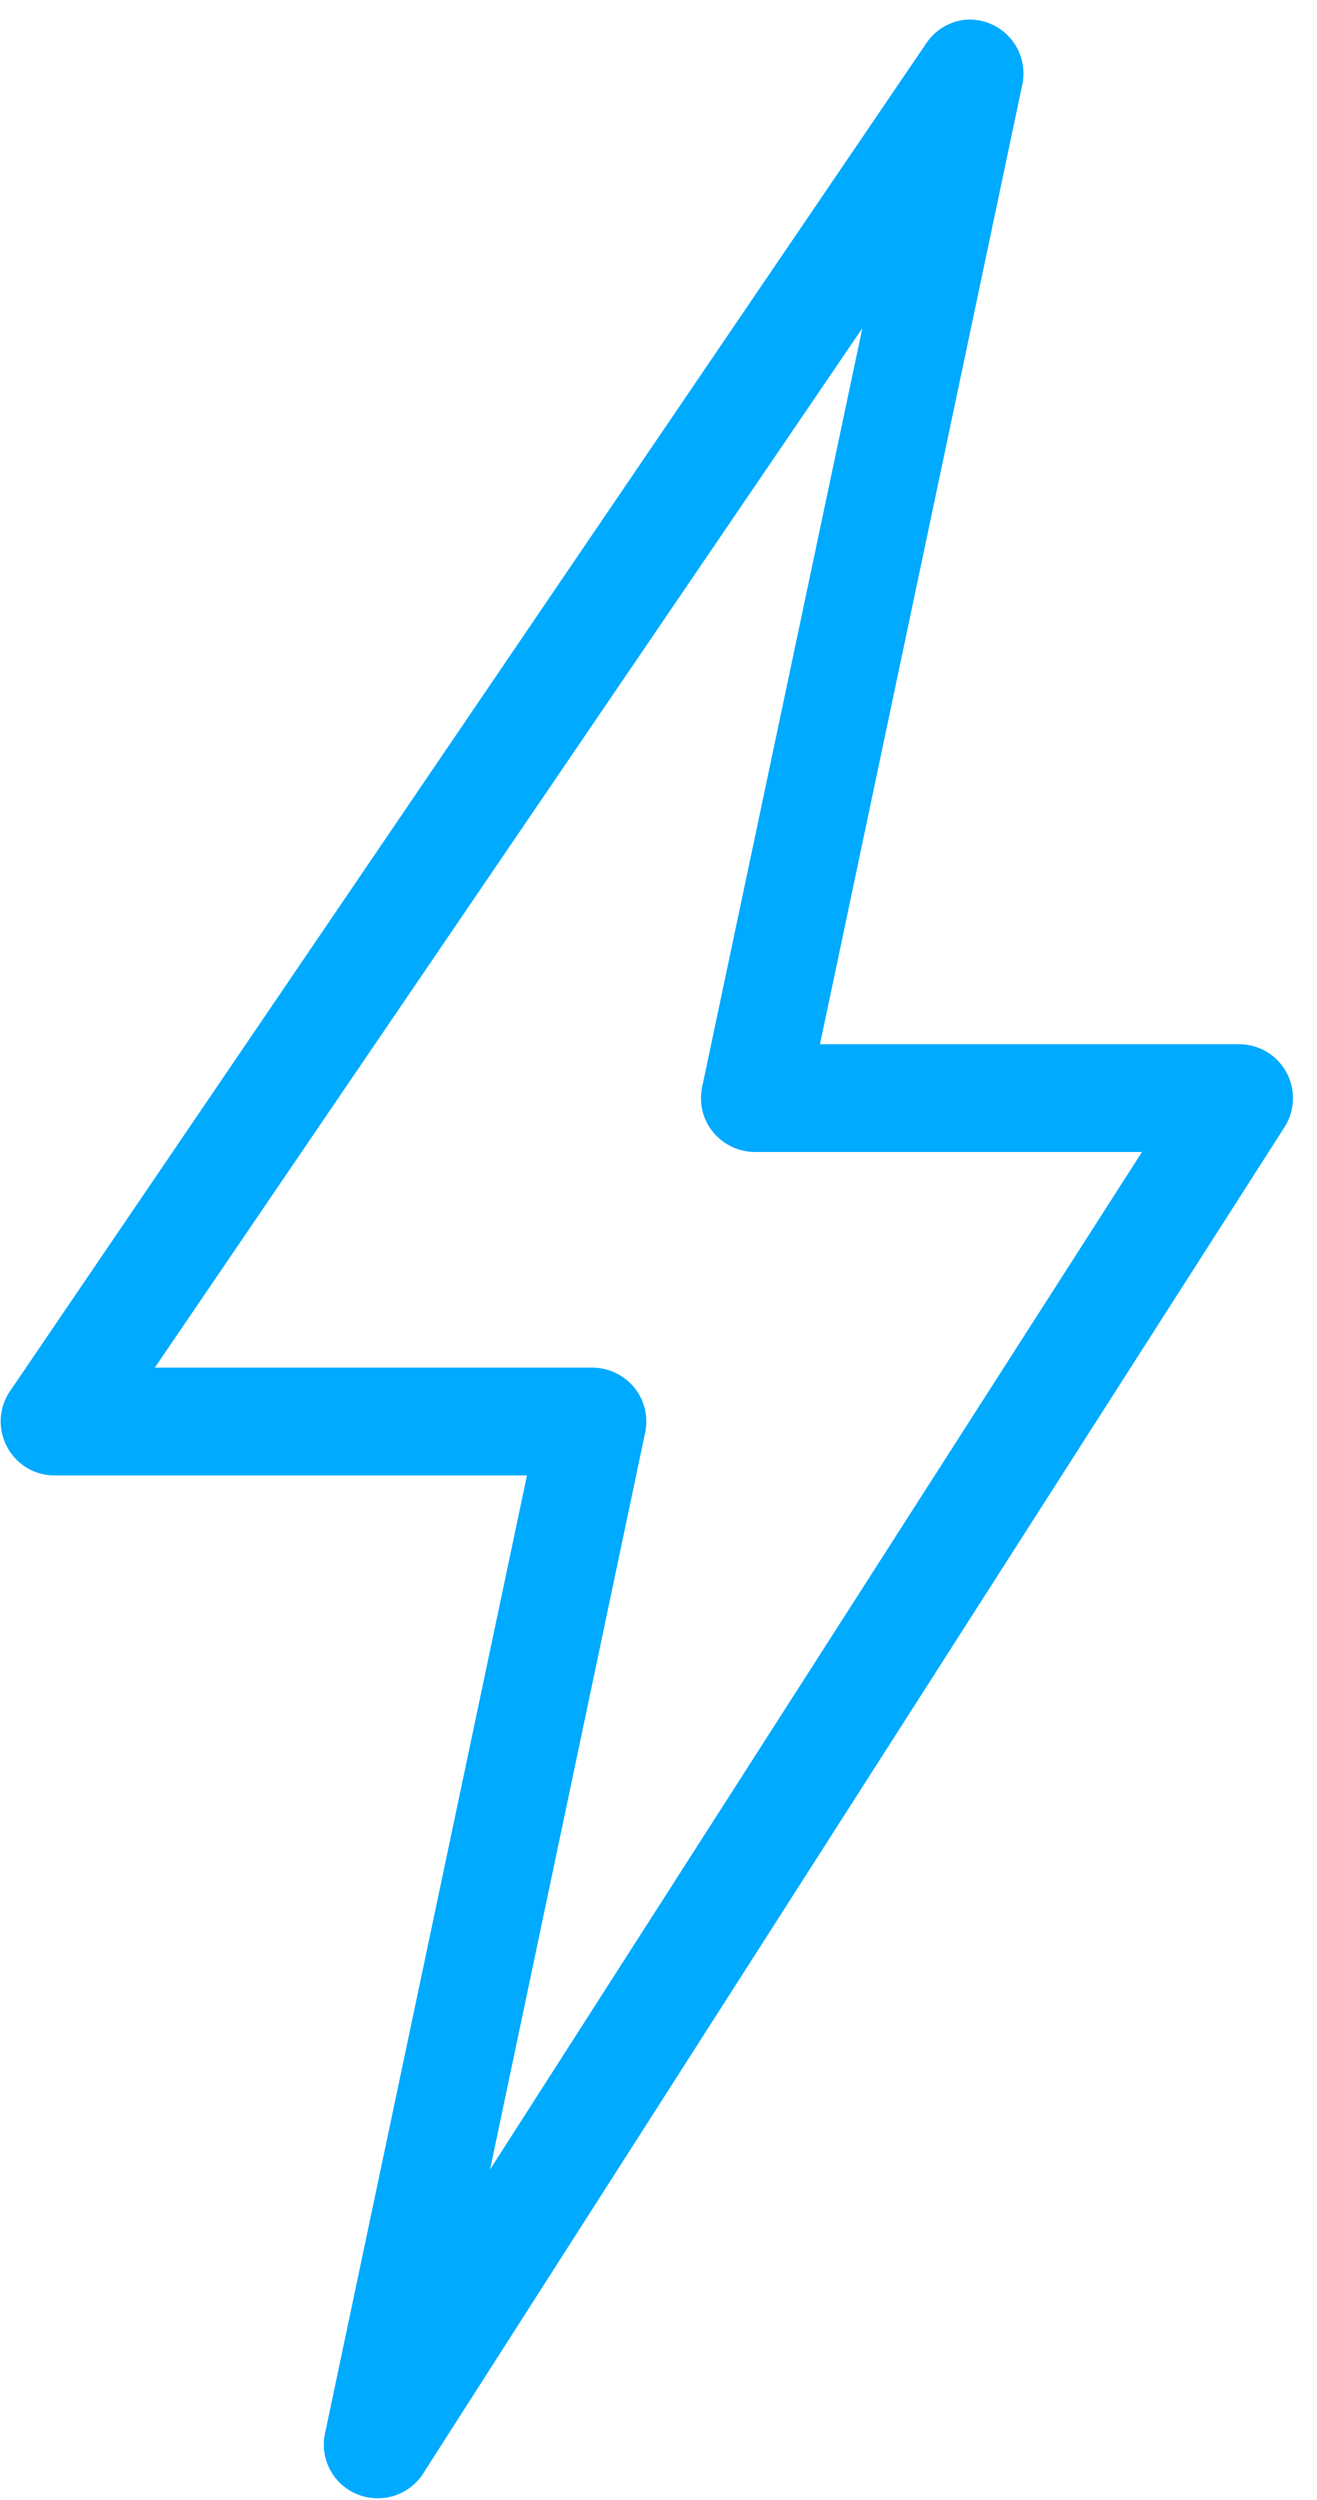 <svg xmlns="http://www.w3.org/2000/svg" width="39" height="74" viewBox="0 0 39 74"><g><g><path fill="#0af" d="M25.536 9.717l-4.739 22.44c-.106.474.006.967.306 1.34.305.38.76.599 1.24.605h11.474l-19.305 30.12L19.1 42.43a1.587 1.587 0 0 0-.306-1.34 1.616 1.616 0 0 0-1.24-.605H4.585zM28.521.592a1.593 1.593 0 0 0-1.097.698L.296 41.183a1.587 1.587 0 0 0-.093 1.633 1.58 1.58 0 0 0 1.39.86h14.012L9.621 72.052c-.15.748.25 1.496.954 1.783a1.599 1.599 0 0 0 1.939-.586l25.531-39.894c.306-.492.325-1.11.044-1.62a1.592 1.592 0 0 0-1.39-.823H24.282l5.984-28.375A1.596 1.596 0 0 0 28.521.591z"/></g></g></svg>